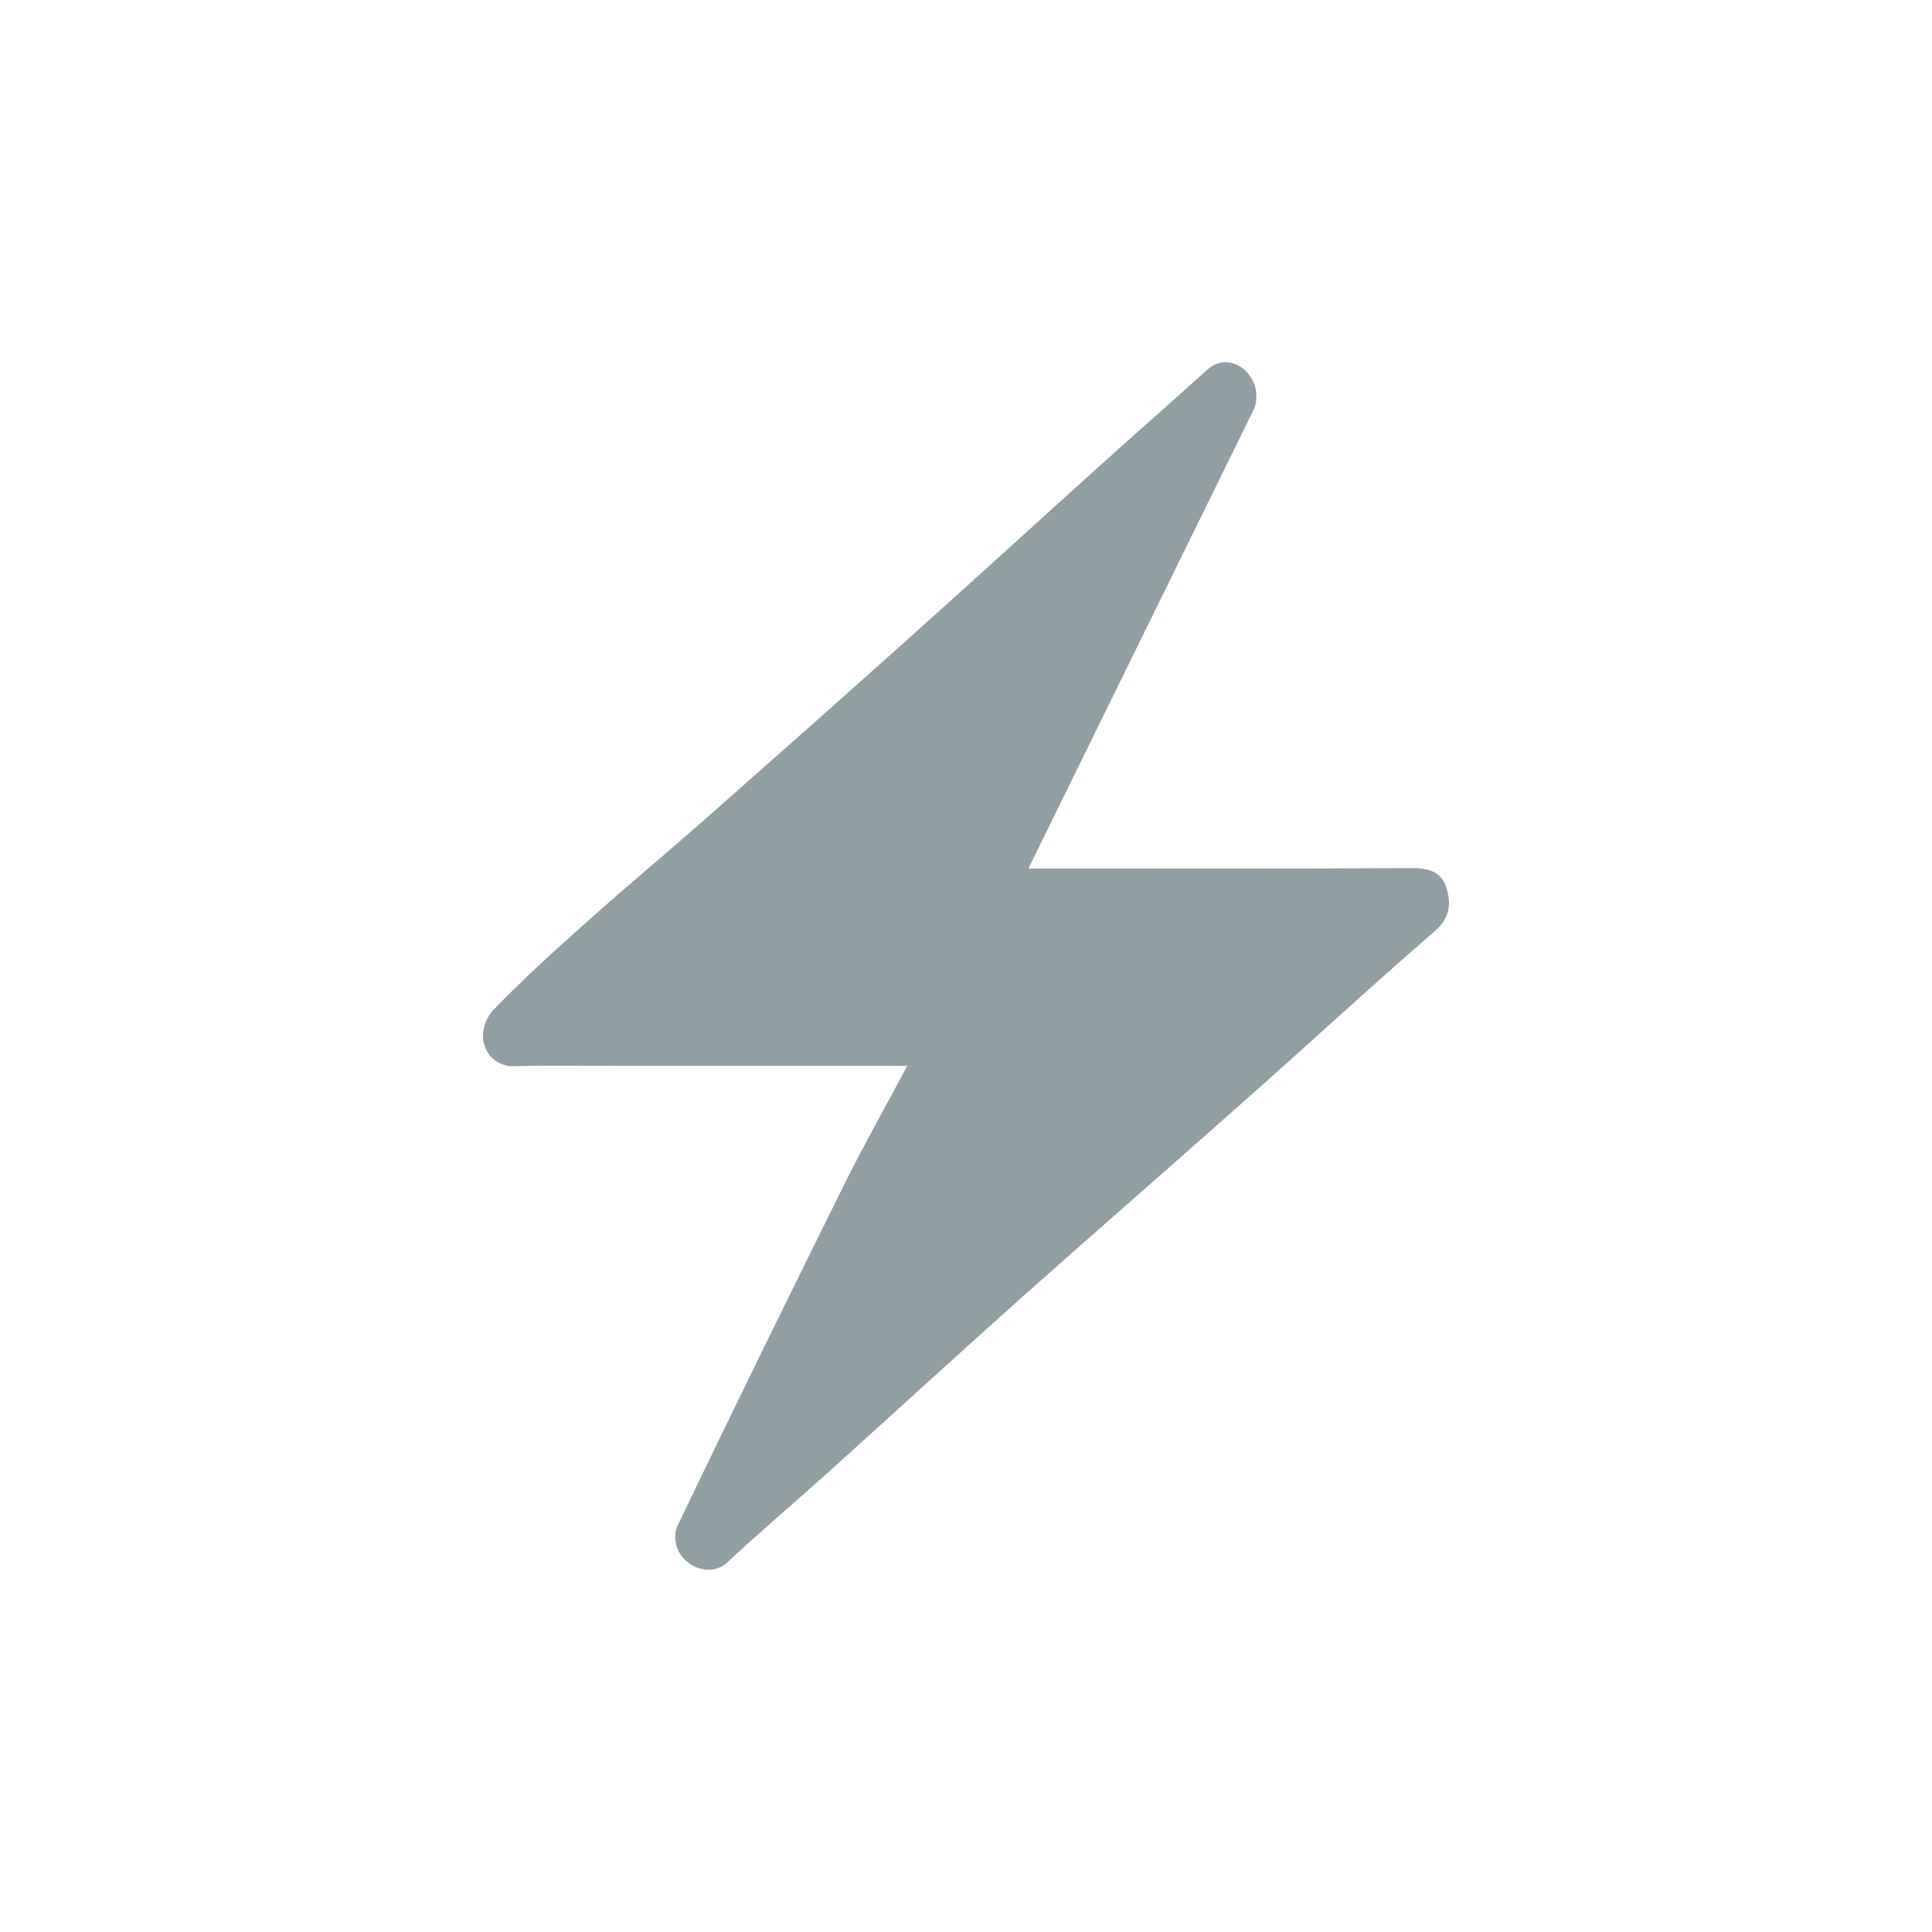 <svg xmlns="http://www.w3.org/2000/svg" width="24" height="24" viewBox="0 0 24 24">
    <g fill="none" fill-rule="evenodd">
        <g>
            <g>
                <g>
                    <path d="M0 0H24V24H0z" transform="translate(-190 -249) translate(12 237) translate(178 12)"/>
                    <path fill="#253E47" fill-opacity=".5" fill-rule="nonzero" d="M12.775 10.789h.542c1.406 0 2.811.004 4.217-.005.211-.001.376.04.438.259.058.2.034.366-.152.527-.78.675-1.538 1.376-2.31 2.06-.94.836-1.89 1.661-2.83 2.498-.802.716-1.594 1.443-2.393 2.163-.42.378-.852.742-1.264 1.129-.168.136-.388.087-.528-.058-.123-.127-.127-.31-.078-.41.68-1.419 1.373-2.83 2.071-4.239.237-.478.5-.942.782-1.472H7.672c-.425 0-.851-.009-1.276.004-.189.006-.33-.099-.38-.268-.049-.162.024-.338.113-.431.377-.392.781-.755 1.186-1.116.48-.429.974-.84 1.457-1.265.847-.748 1.693-1.497 2.535-2.251.8-.717 1.595-1.443 2.394-2.163.427-.385.86-.763 1.286-1.15.203-.183.41-.084.51.031.137.16.127.352.076.457l-2.798 5.7z" transform="translate(-190 -249) translate(12 237) translate(178 12)"/>
                </g>
            </g>
        </g>
    </g>
</svg>

